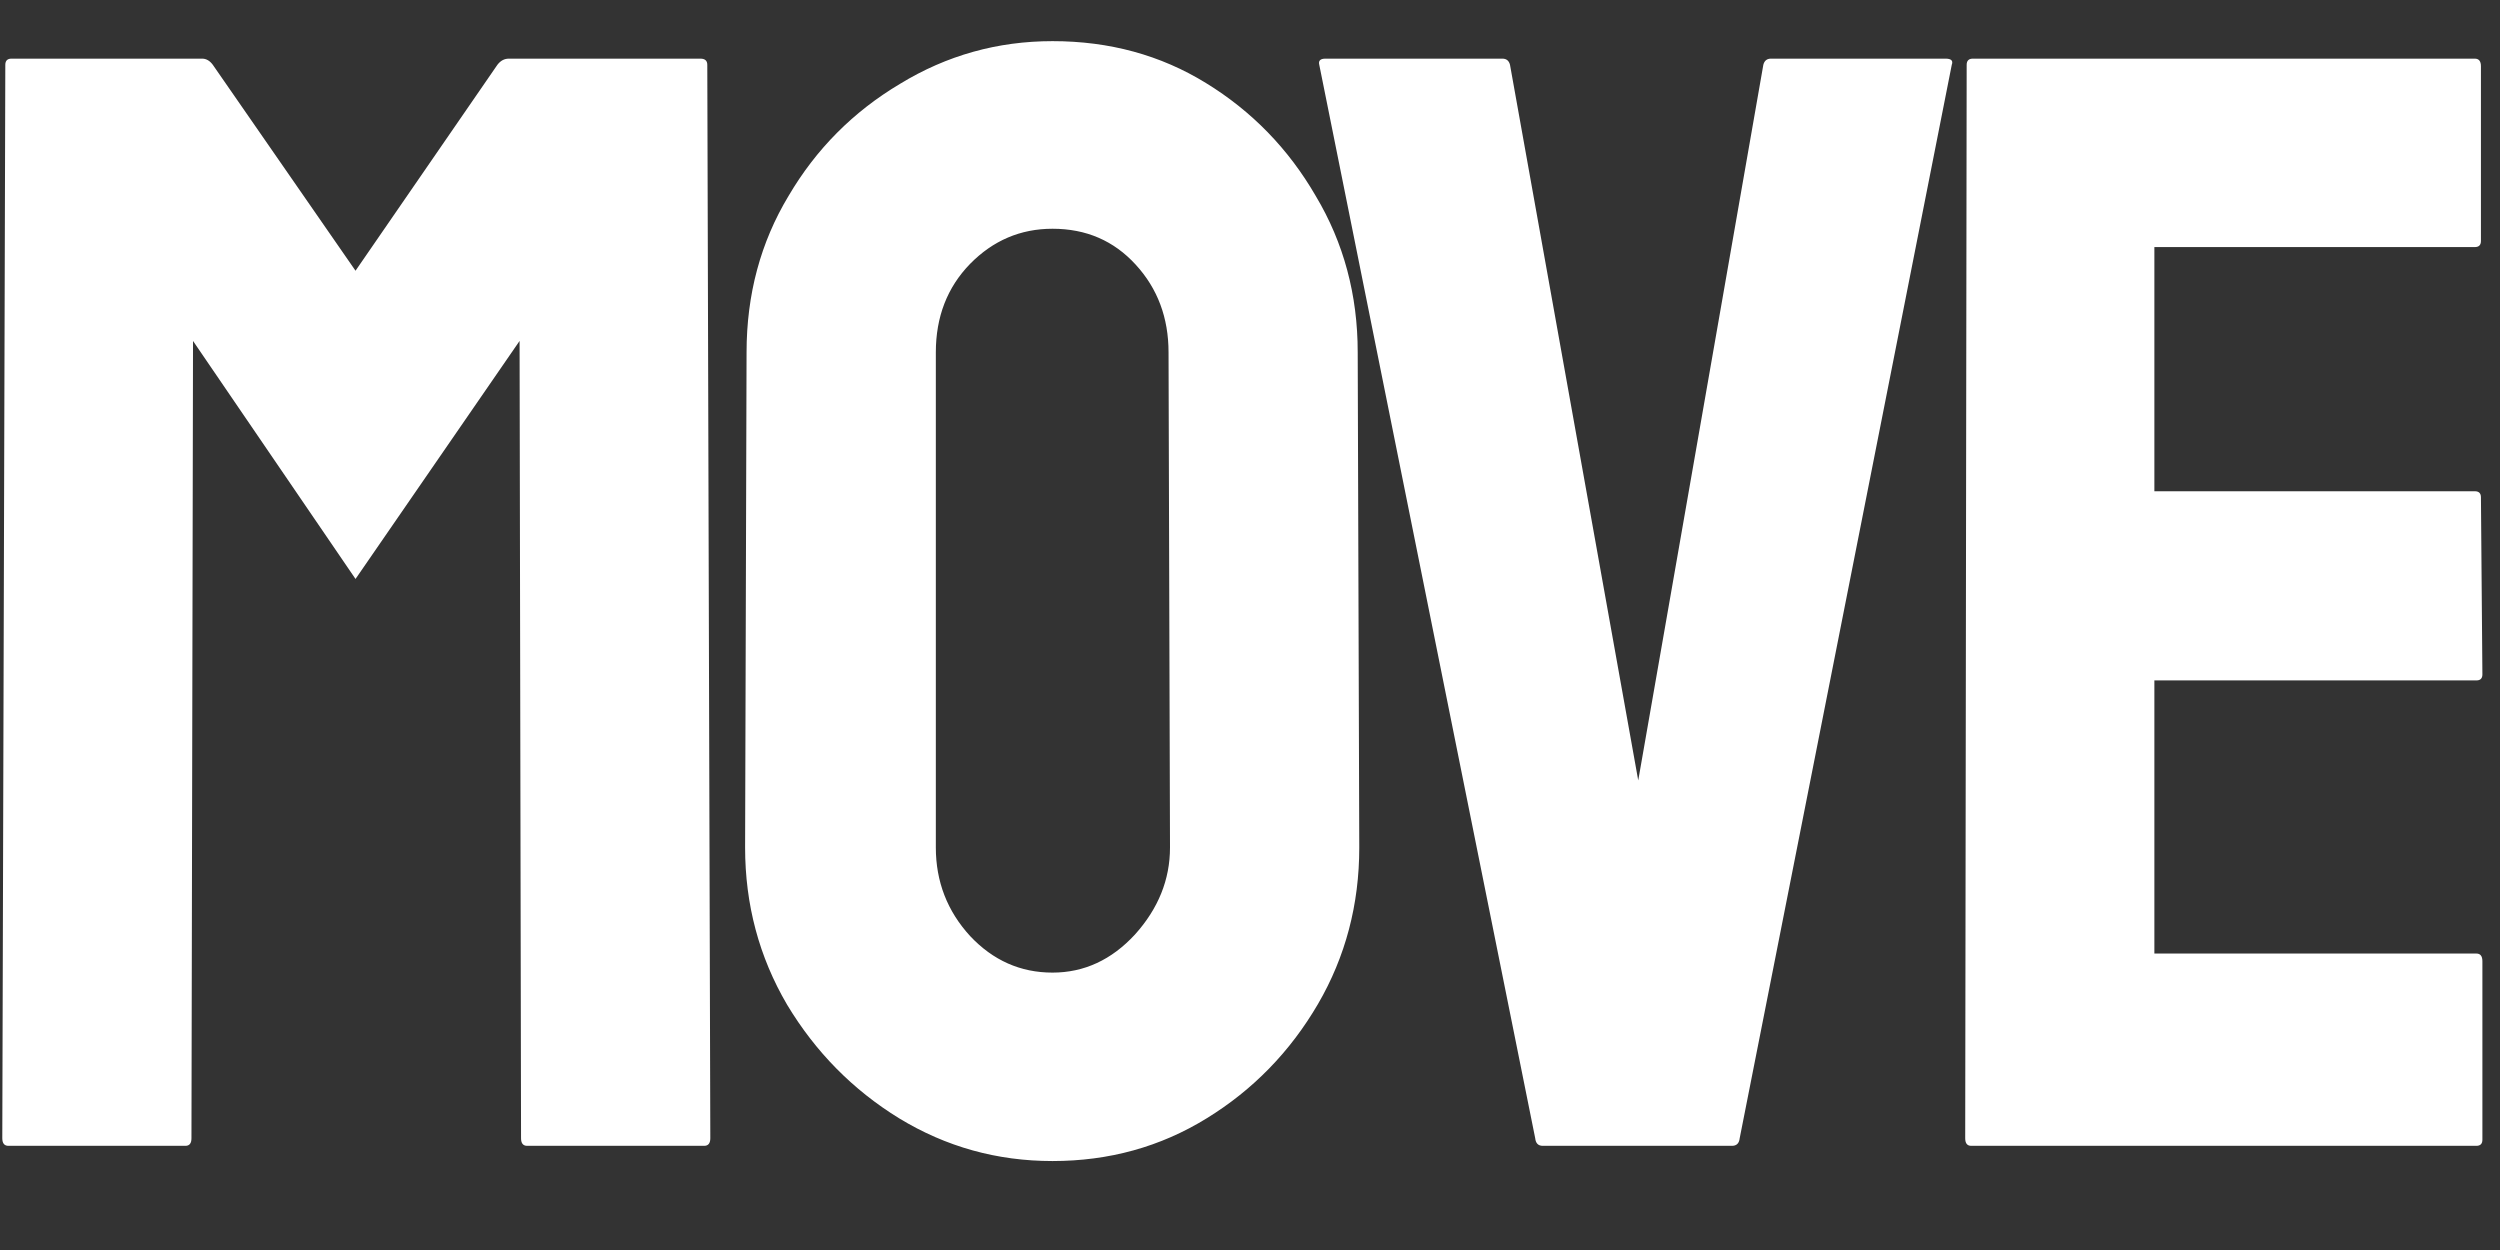 <svg width="24" height="12" viewBox="0 0 24 12" fill="none" xmlns="http://www.w3.org/2000/svg">
<rect x="0" y="0" width="24" height="12" fill="#333333" stroke="none"/>
<path d="M1.78 11H0.081C0.042 11 0.022 10.976 0.022 10.927L0.051 0.622C0.051 0.583 0.071 0.563 0.11 0.563H1.941C1.98 0.563 2.014 0.583 2.043 0.622L3.413 2.599L4.775 0.622C4.805 0.583 4.841 0.563 4.885 0.563H6.724C6.768 0.563 6.79 0.583 6.79 0.622L6.819 10.927C6.819 10.976 6.799 11 6.76 11H5.061C5.022 11 5.002 10.976 5.002 10.927L4.988 3.273L3.413 5.558L1.853 3.273L1.838 10.927C1.838 10.976 1.819 11 1.78 11ZM10.104 11.146C9.572 11.146 9.082 11.01 8.632 10.736C8.188 10.463 7.829 10.099 7.556 9.645C7.287 9.186 7.153 8.683 7.153 8.136L7.167 3.383C7.167 2.826 7.302 2.326 7.57 1.881C7.834 1.432 8.19 1.073 8.64 0.805C9.089 0.531 9.577 0.395 10.104 0.395C10.651 0.395 11.142 0.529 11.577 0.797C12.016 1.066 12.368 1.427 12.631 1.881C12.9 2.331 13.034 2.831 13.034 3.383L13.049 8.136C13.049 8.683 12.917 9.184 12.653 9.638C12.385 10.097 12.028 10.463 11.584 10.736C11.14 11.01 10.646 11.146 10.104 11.146ZM10.104 9.337C10.407 9.337 10.671 9.215 10.896 8.971C11.12 8.722 11.232 8.444 11.232 8.136L11.218 3.383C11.218 3.051 11.113 2.77 10.903 2.541C10.693 2.311 10.427 2.196 10.104 2.196C9.797 2.196 9.533 2.309 9.313 2.533C9.094 2.758 8.984 3.041 8.984 3.383V8.136C8.984 8.463 9.094 8.747 9.313 8.986C9.533 9.22 9.797 9.337 10.104 9.337ZM16.627 11H14.811C14.767 11 14.743 10.976 14.738 10.927L12.665 0.622C12.655 0.583 12.675 0.563 12.724 0.563H14.423C14.462 0.563 14.486 0.583 14.496 0.622L15.727 7.492L16.928 0.622C16.938 0.583 16.962 0.563 17.001 0.563H18.678C18.732 0.563 18.752 0.583 18.737 0.622L16.701 10.927C16.696 10.976 16.671 11 16.627 11ZM23.773 11H18.924C18.885 11 18.866 10.976 18.866 10.927L18.88 0.622C18.88 0.583 18.9 0.563 18.939 0.563H23.758C23.797 0.563 23.817 0.587 23.817 0.636V2.313C23.817 2.353 23.797 2.372 23.758 2.372H20.682V4.716H23.758C23.797 4.716 23.817 4.735 23.817 4.774L23.831 6.474C23.831 6.513 23.812 6.532 23.773 6.532H20.682V9.154H23.773C23.812 9.154 23.831 9.179 23.831 9.228V10.941C23.831 10.98 23.812 11 23.773 11Z" fill="white"/>
</svg>

